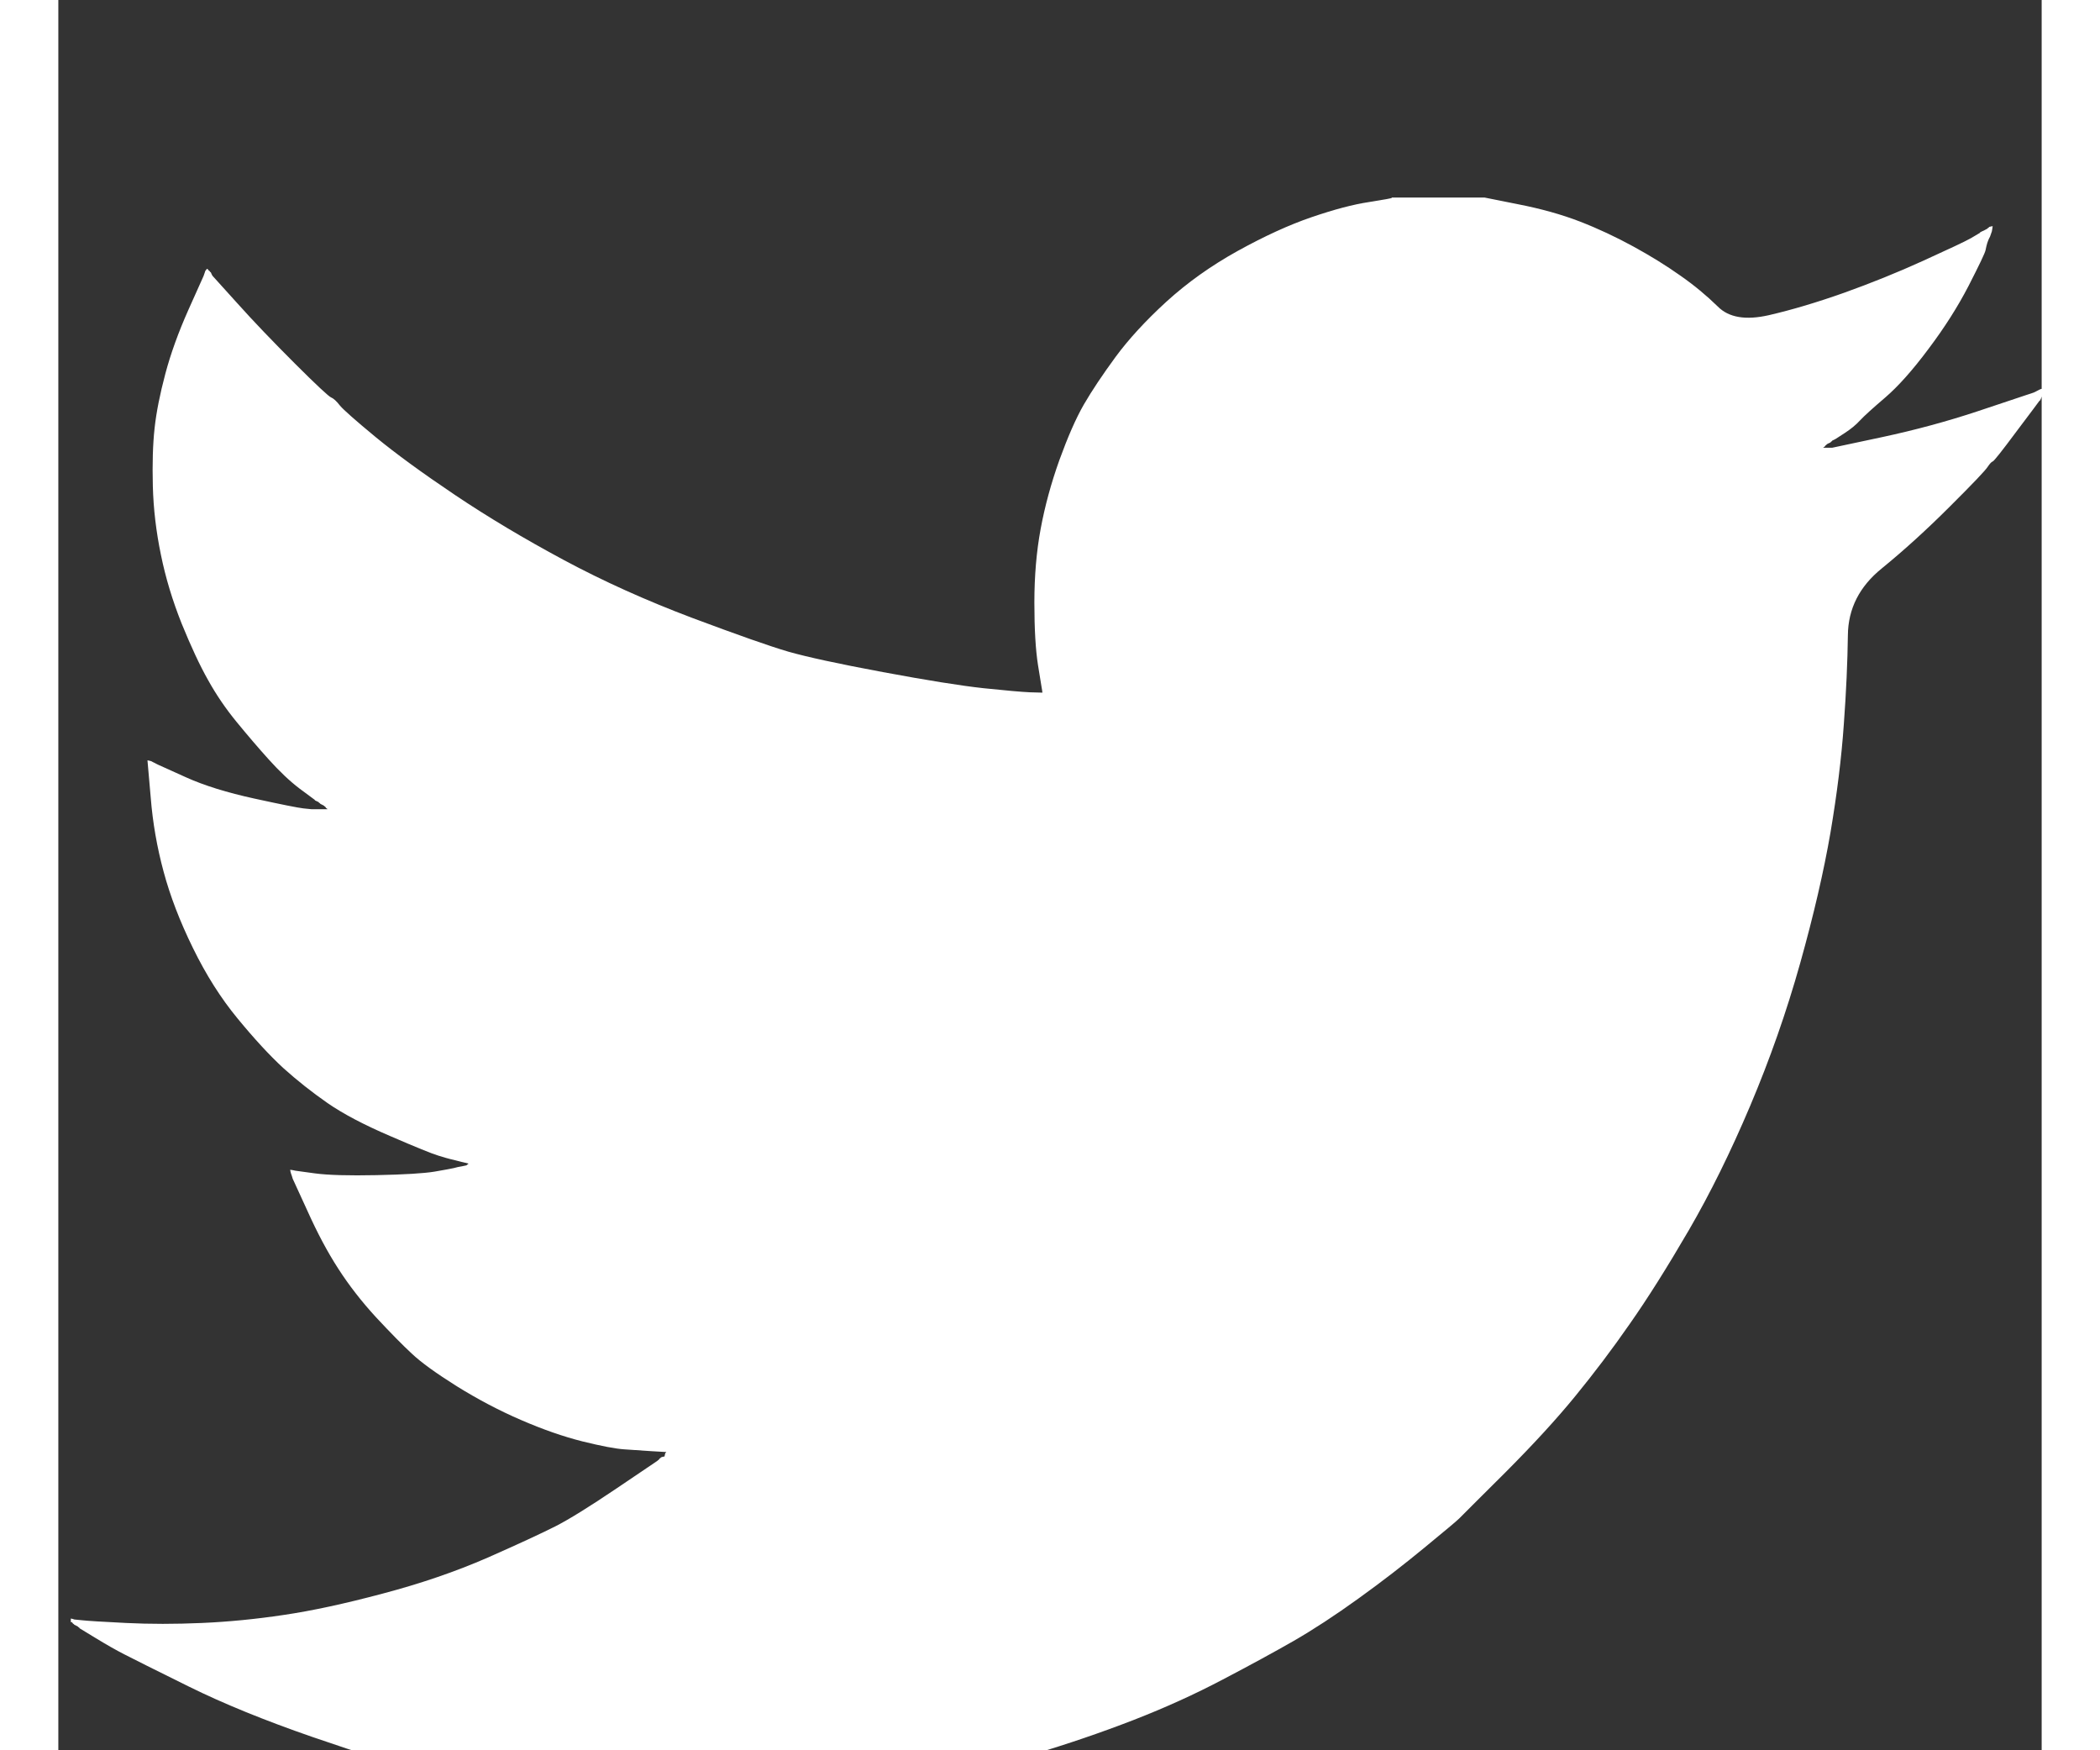 <svg width="18" height="15" viewBox="0 -1 17 15" fill="none" xmlns="http://www.w3.org/2000/svg">
<rect x="0" y="-1" width="17" height="15" fill="#333333" stroke="none"/>
<path d="M11.43 0.696V0.693H12.225L12.515 0.751C12.709 0.789 12.885 0.838 13.043 0.899C13.2 0.96 13.353 1.032 13.501 1.113C13.649 1.194 13.783 1.277 13.903 1.362C14.022 1.445 14.129 1.534 14.224 1.627C14.318 1.722 14.464 1.746 14.662 1.701C14.861 1.655 15.075 1.591 15.304 1.51C15.533 1.428 15.76 1.337 15.984 1.235C16.208 1.133 16.345 1.069 16.394 1.041C16.442 1.013 16.467 0.998 16.47 0.996L16.473 0.991L16.488 0.983L16.504 0.976L16.519 0.968L16.534 0.96L16.537 0.956L16.542 0.953L16.547 0.95L16.549 0.945L16.565 0.941L16.58 0.938L16.577 0.96L16.573 0.983L16.565 1.006L16.557 1.029L16.549 1.044L16.542 1.06L16.534 1.082C16.529 1.098 16.524 1.118 16.519 1.144C16.514 1.169 16.465 1.271 16.374 1.449C16.282 1.627 16.168 1.807 16.03 1.99C15.893 2.174 15.769 2.312 15.66 2.406C15.55 2.5 15.477 2.566 15.442 2.604C15.406 2.643 15.363 2.678 15.312 2.711L15.235 2.761L15.22 2.769L15.205 2.776L15.202 2.781L15.197 2.784L15.193 2.787L15.19 2.792L15.174 2.799L15.159 2.807L15.156 2.811L15.151 2.815L15.147 2.818L15.144 2.822L15.141 2.827L15.136 2.83L15.131 2.833L15.128 2.837H15.205L15.633 2.746C15.918 2.685 16.19 2.611 16.45 2.525L16.863 2.387L16.909 2.372L16.932 2.364L16.947 2.357L16.962 2.349L16.977 2.341L16.993 2.334L17.023 2.329L17.054 2.326V2.357L17.046 2.36L17.038 2.364L17.035 2.369L17.031 2.372L17.026 2.375L17.023 2.38L17.02 2.384L17.016 2.387L17.011 2.39L17.008 2.395L17.005 2.399L17 2.402L16.993 2.418L16.985 2.433L16.98 2.436C16.978 2.439 16.914 2.526 16.786 2.695C16.659 2.866 16.59 2.953 16.58 2.955C16.57 2.958 16.556 2.973 16.537 3.001C16.52 3.029 16.412 3.143 16.213 3.341C16.015 3.539 15.82 3.716 15.63 3.871C15.438 4.026 15.341 4.217 15.339 4.444C15.336 4.67 15.325 4.926 15.304 5.21C15.284 5.495 15.246 5.803 15.19 6.134C15.133 6.464 15.047 6.838 14.93 7.255C14.813 7.672 14.67 8.079 14.502 8.476C14.334 8.873 14.158 9.229 13.975 9.544C13.791 9.86 13.623 10.127 13.47 10.345C13.318 10.564 13.162 10.77 13.004 10.963C12.846 11.157 12.647 11.374 12.405 11.617C12.163 11.858 12.03 11.99 12.008 12.013C11.985 12.036 11.885 12.119 11.709 12.264C11.533 12.409 11.345 12.555 11.143 12.7C10.942 12.845 10.758 12.965 10.59 13.062C10.422 13.158 10.219 13.269 9.982 13.393C9.745 13.518 9.49 13.634 9.215 13.741C8.939 13.848 8.649 13.947 8.344 14.038C8.038 14.13 7.742 14.201 7.457 14.252C7.172 14.303 6.849 14.346 6.487 14.382L5.944 14.435V14.443H4.951V14.435L4.821 14.428C4.735 14.422 4.663 14.417 4.607 14.412C4.551 14.407 4.34 14.379 3.973 14.328C3.606 14.277 3.319 14.226 3.11 14.176C2.901 14.125 2.59 14.028 2.178 13.886C1.765 13.743 1.412 13.599 1.119 13.454C0.826 13.309 0.643 13.218 0.568 13.179C0.495 13.142 0.413 13.095 0.321 13.039L0.183 12.955L0.18 12.95L0.176 12.947L0.171 12.944L0.168 12.94L0.153 12.932L0.137 12.924L0.134 12.92L0.13 12.917L0.125 12.914L0.122 12.909L0.119 12.905L0.115 12.902H0.107V12.871L0.122 12.874L0.137 12.879L0.206 12.886C0.252 12.891 0.377 12.899 0.581 12.909C0.784 12.919 1.001 12.919 1.23 12.909C1.459 12.899 1.694 12.876 1.933 12.84C2.172 12.805 2.455 12.744 2.781 12.657C3.107 12.571 3.407 12.468 3.68 12.349C3.952 12.229 4.145 12.139 4.26 12.081C4.374 12.023 4.549 11.915 4.783 11.757L5.134 11.52L5.138 11.516L5.142 11.513L5.147 11.51L5.15 11.505L5.153 11.501L5.157 11.498L5.162 11.495L5.165 11.49L5.18 11.485L5.196 11.482L5.199 11.467L5.203 11.452L5.208 11.449L5.211 11.444L5.089 11.437C5.007 11.431 4.928 11.426 4.852 11.421C4.775 11.416 4.656 11.393 4.493 11.353C4.33 11.312 4.154 11.251 3.965 11.169C3.777 11.088 3.594 10.991 3.415 10.88C3.237 10.768 3.108 10.675 3.029 10.6C2.95 10.527 2.848 10.423 2.723 10.289C2.599 10.154 2.491 10.015 2.399 9.872C2.307 9.73 2.22 9.566 2.136 9.379L2.009 9.102L2.002 9.079L1.994 9.056L1.99 9.041L1.987 9.025L2.009 9.028L2.032 9.033L2.2 9.056C2.313 9.071 2.488 9.076 2.728 9.071C2.967 9.066 3.133 9.056 3.224 9.041C3.316 9.025 3.372 9.015 3.392 9.01L3.423 9.002L3.461 8.995L3.499 8.987L3.502 8.983L3.507 8.98L3.512 8.977L3.515 8.972L3.484 8.964L3.454 8.957L3.423 8.949L3.392 8.941L3.362 8.934C3.341 8.929 3.306 8.919 3.255 8.903C3.204 8.888 3.066 8.832 2.842 8.735C2.618 8.639 2.44 8.545 2.307 8.453C2.175 8.361 2.048 8.261 1.928 8.153C1.809 8.043 1.678 7.901 1.536 7.728C1.393 7.555 1.266 7.354 1.154 7.125C1.042 6.897 0.958 6.678 0.902 6.469C0.846 6.262 0.809 6.05 0.792 5.836L0.764 5.516L0.779 5.519L0.795 5.523L0.81 5.531L0.825 5.538L0.84 5.546L0.856 5.554L1.093 5.661C1.25 5.732 1.447 5.793 1.681 5.844C1.915 5.895 2.055 5.923 2.101 5.928L2.17 5.935H2.307L2.304 5.931L2.3 5.928L2.295 5.925L2.292 5.92L2.289 5.915L2.285 5.912L2.28 5.909L2.277 5.905L2.262 5.897L2.246 5.889L2.243 5.885L2.239 5.882L2.234 5.879L2.231 5.874L2.216 5.867L2.2 5.859L2.197 5.854C2.194 5.852 2.151 5.82 2.066 5.757C1.982 5.693 1.895 5.61 1.803 5.508C1.711 5.406 1.62 5.299 1.528 5.187C1.436 5.075 1.354 4.955 1.284 4.829C1.212 4.702 1.137 4.54 1.057 4.344C0.979 4.148 0.919 3.951 0.879 3.753C0.838 3.555 0.815 3.359 0.81 3.166C0.805 2.972 0.81 2.807 0.825 2.67C0.84 2.532 0.871 2.377 0.917 2.204C0.963 2.031 1.029 1.848 1.115 1.655L1.245 1.365L1.253 1.342L1.261 1.319L1.265 1.316L1.268 1.311L1.271 1.307L1.276 1.304L1.281 1.307L1.284 1.311L1.287 1.316L1.291 1.319L1.296 1.322L1.299 1.327L1.302 1.331L1.307 1.334L1.314 1.35L1.322 1.365L1.326 1.368L1.329 1.372L1.536 1.601C1.673 1.754 1.836 1.924 2.025 2.113C2.213 2.301 2.318 2.398 2.338 2.406C2.358 2.414 2.384 2.437 2.414 2.476C2.445 2.513 2.547 2.603 2.72 2.746C2.893 2.888 3.12 3.054 3.4 3.242C3.68 3.43 3.991 3.616 4.332 3.799C4.673 3.982 5.04 4.147 5.432 4.295C5.825 4.442 6.1 4.539 6.258 4.585C6.416 4.63 6.686 4.689 7.068 4.76C7.45 4.831 7.737 4.877 7.931 4.898C8.124 4.918 8.257 4.93 8.328 4.933L8.435 4.936L8.432 4.913L8.428 4.89L8.397 4.699C8.377 4.572 8.366 4.394 8.366 4.165C8.366 3.936 8.384 3.725 8.42 3.532C8.456 3.338 8.509 3.143 8.58 2.944C8.652 2.746 8.721 2.587 8.79 2.467C8.859 2.348 8.95 2.212 9.062 2.059C9.174 1.907 9.319 1.749 9.497 1.586C9.676 1.423 9.879 1.278 10.108 1.151C10.338 1.024 10.549 0.927 10.743 0.861C10.936 0.795 11.099 0.752 11.232 0.732C11.364 0.711 11.43 0.699 11.43 0.696Z" fill="white"/>
</svg>
